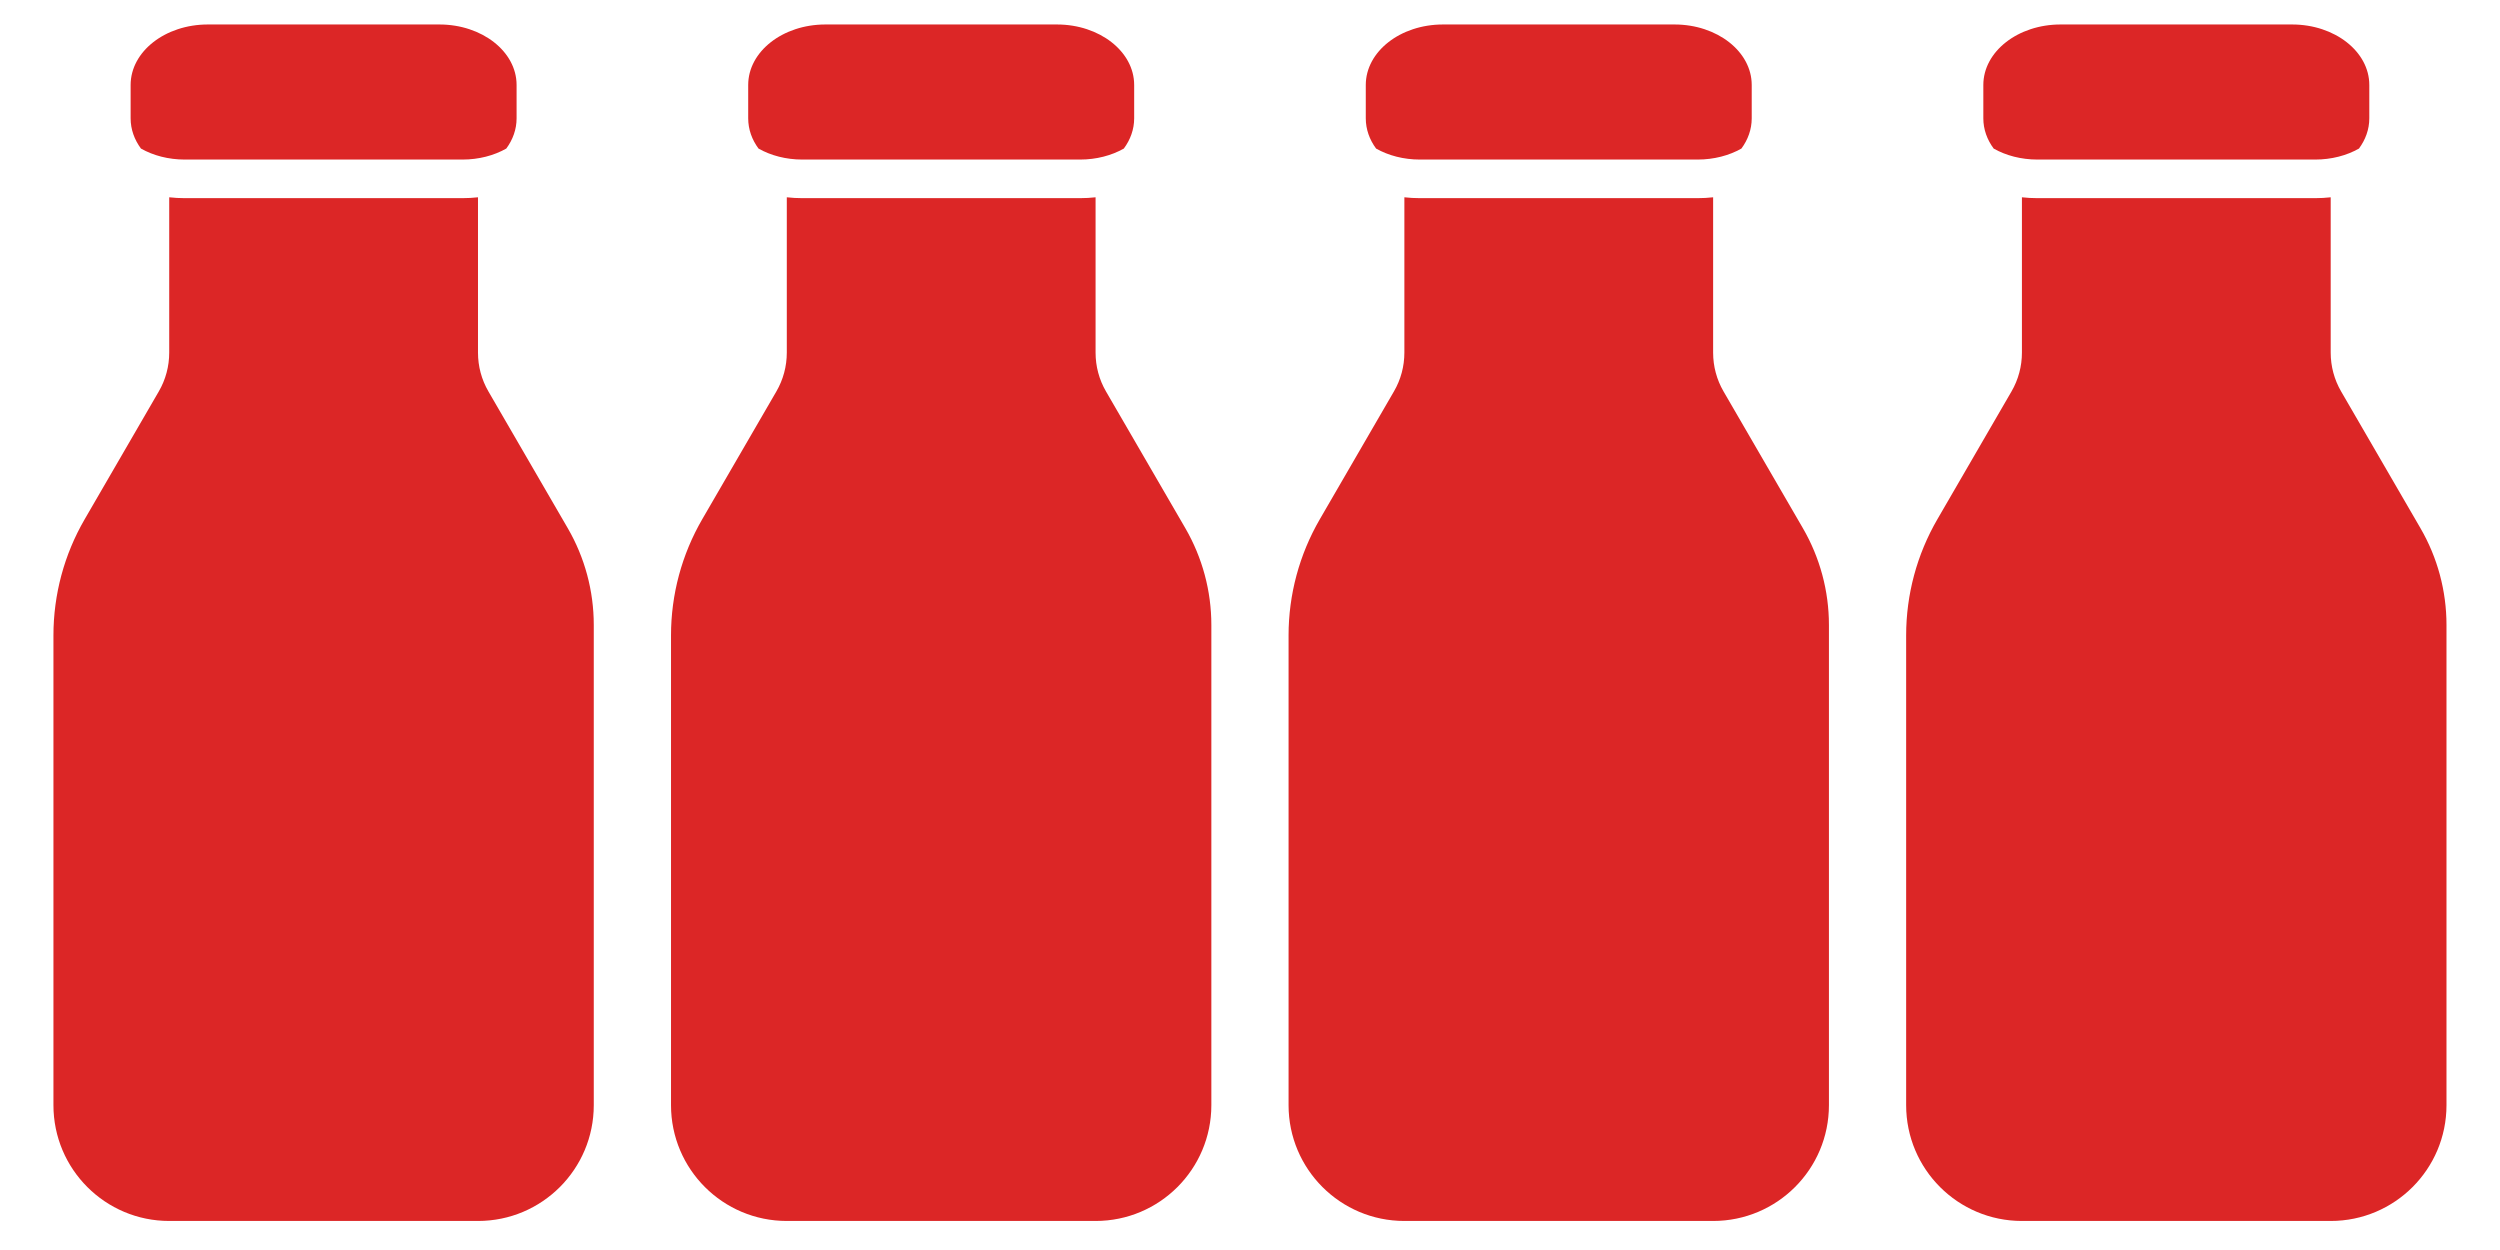 <svg xmlns="http://www.w3.org/2000/svg" xmlns:xlink="http://www.w3.org/1999/xlink" width="500" zoomAndPan="magnify" viewBox="0 0 375 187.5" height="250" preserveAspectRatio="xMidYMid meet" version="1.2"><defs><clipPath id="0e46211f92"><path d="M 193 3 L 275 3 L 275 183.387 L 193 183.387 Z M 193 3 "/></clipPath><clipPath id="8e07427d01"><path d="M 285 3 L 367 3 L 367 183.387 L 285 183.387 Z M 285 3 "/></clipPath><clipPath id="36b6085955"><path d="M 8 3 L 90 3 L 90 183.387 L 8 183.387 Z M 8 3 "/></clipPath><clipPath id="e51d4d8eae"><path d="M 100 3 L 182 3 L 182 183.387 L 100 183.387 Z M 100 3 "/></clipPath></defs><g id="dad0720074"><g clip-rule="nonzero" clip-path="url(#0e46211f92)"><path style=" stroke:none;fill-rule:evenodd;fill:#dc2626;fill-opacity:1;" d="M 256.969 29.594 C 256.219 29.68 255.441 29.723 254.652 29.723 L 212.969 29.723 C 212.184 29.723 211.406 29.68 210.656 29.594 L 210.656 52.895 C 210.656 54.941 210.121 56.949 209.09 58.715 L 197.977 77.879 C 194.902 83.176 193.285 89.188 193.285 95.305 L 193.285 165.773 C 193.285 175.371 201.059 183.145 210.656 183.145 L 256.969 183.145 C 266.566 183.145 274.34 175.371 274.34 165.773 L 274.34 93.746 C 274.34 88.645 272.992 83.637 270.43 79.223 L 258.531 58.715 C 257.504 56.949 256.969 54.945 256.969 52.898 Z M 206.414 22.285 C 205.43 20.953 204.867 19.402 204.867 17.754 L 204.867 12.746 C 204.867 7.738 210.047 3.672 216.445 3.672 L 251.18 3.672 C 257.578 3.672 262.758 7.738 262.758 12.746 L 262.758 17.754 C 262.758 19.402 262.195 20.953 261.211 22.285 C 259.363 23.332 257.078 23.934 254.652 23.934 L 212.969 23.934 C 210.547 23.934 208.258 23.332 206.414 22.285 Z M 206.414 22.285 "/></g><g clip-rule="nonzero" clip-path="url(#8e07427d01)"><path style=" stroke:none;fill-rule:evenodd;fill:#dc2626;fill-opacity:1;" d="M 349.605 29.594 C 348.852 29.68 348.078 29.723 347.289 29.723 L 305.605 29.723 C 304.816 29.723 304.043 29.68 303.289 29.594 L 303.289 52.895 C 303.289 54.941 302.754 56.949 301.727 58.715 L 290.613 77.879 C 287.535 83.176 285.922 89.188 285.922 95.305 L 285.922 165.773 C 285.922 175.371 293.695 183.145 303.289 183.145 L 349.605 183.145 C 359.199 183.145 366.973 175.371 366.973 165.773 L 366.973 93.746 C 366.973 88.645 365.629 83.637 363.066 79.223 L 351.168 58.715 C 350.141 56.949 349.605 54.945 349.605 52.898 Z M 299.051 22.285 C 298.066 20.953 297.5 19.402 297.5 17.754 L 297.5 12.746 C 297.5 7.738 302.684 3.672 309.078 3.672 L 343.816 3.672 C 350.211 3.672 355.395 7.738 355.395 12.746 L 355.395 17.754 C 355.395 19.402 354.828 20.953 353.844 22.285 C 352 23.332 349.715 23.934 347.289 23.934 L 305.605 23.934 C 303.18 23.934 300.895 23.332 299.051 22.285 Z M 299.051 22.285 "/></g><g clip-rule="nonzero" clip-path="url(#36b6085955)"><path style=" stroke:none;fill-rule:evenodd;fill:#dc2626;fill-opacity:1;" d="M 71.699 29.594 C 70.945 29.68 70.172 29.723 69.383 29.723 L 27.699 29.723 C 26.91 29.723 26.137 29.68 25.383 29.594 L 25.383 52.895 C 25.383 54.941 24.848 56.949 23.82 58.715 L 12.707 77.879 C 9.629 83.176 8.016 89.188 8.016 95.305 L 8.016 165.773 C 8.016 175.371 15.789 183.145 25.383 183.145 L 71.699 183.145 C 81.297 183.145 89.066 175.371 89.066 165.773 L 89.066 93.746 C 89.066 88.645 87.723 83.637 85.16 79.223 L 73.262 58.715 C 72.234 56.949 71.699 54.945 71.699 52.898 Z M 21.145 22.285 C 20.16 20.953 19.594 19.402 19.594 17.754 L 19.594 12.746 C 19.594 7.738 24.777 3.672 31.172 3.672 L 65.91 3.672 C 72.309 3.672 77.488 7.738 77.488 12.746 L 77.488 17.754 C 77.488 19.402 76.926 20.953 75.941 22.285 C 74.094 23.332 71.809 23.934 69.383 23.934 L 27.699 23.934 C 25.277 23.934 22.988 23.332 21.145 22.285 Z M 21.145 22.285 "/></g><g clip-rule="nonzero" clip-path="url(#e51d4d8eae)"><path style=" stroke:none;fill-rule:evenodd;fill:#dc2626;fill-opacity:1;" d="M 164.336 29.594 C 163.582 29.68 162.809 29.723 162.02 29.723 L 120.336 29.723 C 119.547 29.723 118.773 29.68 118.02 29.594 L 118.02 52.895 C 118.02 54.941 117.484 56.949 116.457 58.715 L 105.34 77.879 C 102.266 83.176 100.652 89.188 100.652 95.305 L 100.652 165.773 C 100.652 175.371 108.422 183.145 118.02 183.145 L 164.336 183.145 C 173.93 183.145 181.703 175.371 181.703 165.773 L 181.703 93.746 C 181.703 88.645 180.355 83.637 177.797 79.223 L 165.898 58.715 C 164.871 56.949 164.336 54.945 164.336 52.898 Z M 113.777 22.285 C 112.793 20.953 112.23 19.402 112.23 17.754 L 112.23 12.746 C 112.23 7.738 117.41 3.672 123.809 3.672 L 158.547 3.672 C 164.941 3.672 170.125 7.738 170.125 12.746 L 170.125 17.754 C 170.125 19.402 169.559 20.953 168.574 22.285 C 166.73 23.332 164.441 23.934 162.02 23.934 L 120.336 23.934 C 117.91 23.934 115.625 23.332 113.777 22.285 Z M 113.777 22.285 "/></g></g></svg>